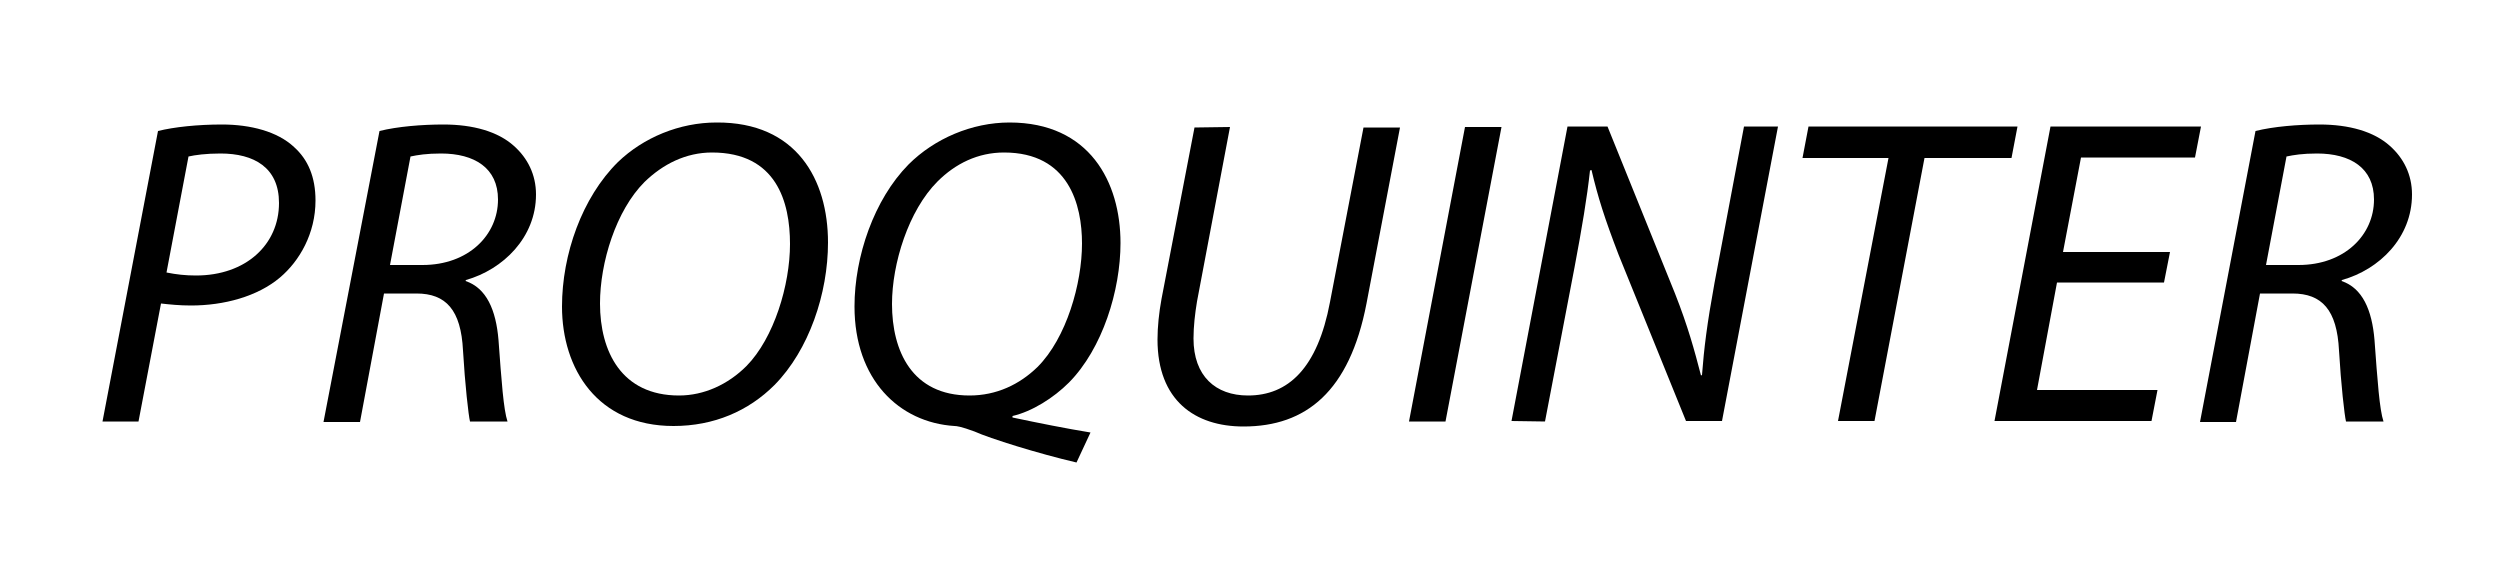 <?xml version="1.0" encoding="utf-8"?>
<!-- Generator: Adobe Illustrator 21.0.2, SVG Export Plug-In . SVG Version: 6.00 Build 0)  -->
<svg version="1.1" id="Calque_1" xmlns="http://www.w3.org/2000/svg" xmlns:xlink="http://www.w3.org/1999/xlink" x="0px" y="0px"
	 viewBox="0 0 500 114" style="enable-background:new 0 0 500 114;" xml:space="preserve">
<path d="M31.6,26.2c3.2-0.8,7.9-1.3,12.8-1.3c5.7,0,11.1,1.4,14.4,4.5c2.8,2.5,4.3,6,4.3,10.7c0,6.6-3.2,12.1-7.1,15.4
	c-4.5,3.8-11.2,5.6-17.8,5.6c-2.3,0-4.2-0.2-6-0.4l-4.5,23.6h-7.2L31.6,26.2z M33.3,54.5c2,0.4,3.8,0.6,5.9,0.6
	c10,0,16.6-6.2,16.6-14.5c0-7.1-5-9.9-11.7-9.9c-2.9,0-5.1,0.3-6.4,0.6L33.3,54.5z"/>
<path d="M75.9,26.2c3.6-0.9,8.5-1.3,12.8-1.3c5.9,0,10.9,1.4,14.1,4.3c2.7,2.4,4.4,5.7,4.4,9.7c0,8.6-6.6,15-14,17.1l-0.1,0.2
	c4.2,1.4,6.1,5.8,6.6,11.8c0.6,8.2,1,13.9,1.8,16.3H94c-0.3-1.2-1-7.4-1.4-14.2c-0.4-8.1-3.4-11.4-9.3-11.4h-6.5L72,84.4h-7.3
	L75.9,26.2z M78,53h6.5c9.2,0,15.1-6,15.1-13.1c0-6.3-4.7-9.2-11.4-9.2c-2.9,0-4.7,0.3-6.1,0.6L78,53z"/>
<path d="M165.6,48.5c0,10.2-3.8,21.5-10.7,28.5c-5.2,5.2-12.1,8.2-20.2,8.2c-15.2,0-22.3-11.4-22.3-23.9c0-10.4,4-21.8,11.2-28.9
	c5.1-4.9,12.3-7.9,19.7-7.9C159.3,24.4,165.6,35.9,165.6,48.5z M128.9,36.4c-5.7,5.7-8.9,16.1-8.9,24.3c0,9.6,4.3,18.4,15.8,18.4
	c5,0,9.8-2.2,13.5-5.9c5.5-5.6,8.7-16.2,8.7-24.4c0-8.4-2.7-18.3-15.6-18.3C137.2,30.5,132.6,32.8,128.9,36.4z"/>
<path d="M215.3,92.5c-7.7-1.8-17.3-4.8-20.4-6.2c-2.7-1-3.6-1.1-4-1.1c-11.1-0.7-20-9.3-20-23.9c0-10,3.9-21.4,10.8-28.4
	c5.2-5.2,12.7-8.4,20.2-8.4c16,0,22.2,11.9,22.2,24.1c0,9.5-3.6,21.1-10.3,27.9c-3.1,3.1-7.4,5.8-11.3,6.7v0.3
	c5.2,1.1,10.7,2.2,15.6,3L215.3,92.5z M187.5,36.3c-5.8,5.8-9.1,16.4-9.1,24.5c0,9.4,4,18.3,15.5,18.3c5.4,0,10-2.2,13.6-5.7
	c5.8-5.8,8.9-16.7,8.9-24.7c0-7.7-2.6-18.2-15.6-18.2C195.6,30.5,191.1,32.7,187.5,36.3z"/>
<path d="M246,25.4l-6.6,34.9c-0.4,2.4-0.7,5-0.7,7.4c0,7.5,4.4,11.4,10.9,11.4c8,0,13.9-5.4,16.4-18.7l6.7-34.9h7.3l-6.7,35.2
	c-3.4,17.6-12.1,24.6-24.6,24.6c-9.7,0-17.2-5.2-17.2-17.4c0-2.5,0.3-5.4,0.8-8.1l6.6-34.3L246,25.4L246,25.4z"/>
<path d="M300.3,25.4l-11.2,58.9h-7.3L293,25.4H300.3z"/>
<path d="M302.3,84.2l11.2-58.9h8L335,58.7c2.6,6.6,3.9,11.4,5.2,16.4l0.2-0.1c0.4-5.3,1-10.2,2.5-18.4l5.9-31.3h6.8l-11.2,58.9h-7.2
	l-13.5-33.3c-2.8-7.3-4.1-11.4-5.4-16.9l-0.3,0.1c-0.6,5.5-1.6,11.4-3.1,19.4L309,84.3L302.3,84.2L302.3,84.2z"/>
<path d="M377.7,31.6h-17.2l1.2-6.3h41.8l-1.2,6.3h-17.4l-10,52.6h-7.3L377.7,31.6z"/>
<path d="M432.8,56.5h-21.4l-4,21.5h24.1l-1.2,6.2h-31.4l11.2-58.9h30.1l-1.2,6.2h-22.8l-3.6,18.9H434L432.8,56.5z"/>
<path d="M451.1,26.2c3.6-0.9,8.5-1.3,12.8-1.3c5.9,0,10.9,1.4,14.1,4.3c2.7,2.4,4.4,5.7,4.4,9.7c0,8.6-6.5,15-14,17.1l-0.1,0.2
	c4.2,1.4,6.1,5.8,6.6,11.8c0.6,8.2,1,13.9,1.8,16.3h-7.5c-0.3-1.2-1-7.4-1.4-14.2c-0.4-8.1-3.4-11.4-9.3-11.4H452l-4.8,25.7H440
	L451.1,26.2z M453.2,53h6.5c9.2,0,15.1-6,15.1-13.1c0-6.3-4.7-9.2-11.4-9.2c-2.9,0-4.7,0.3-6.1,0.6L453.2,53z"/>
</svg>
